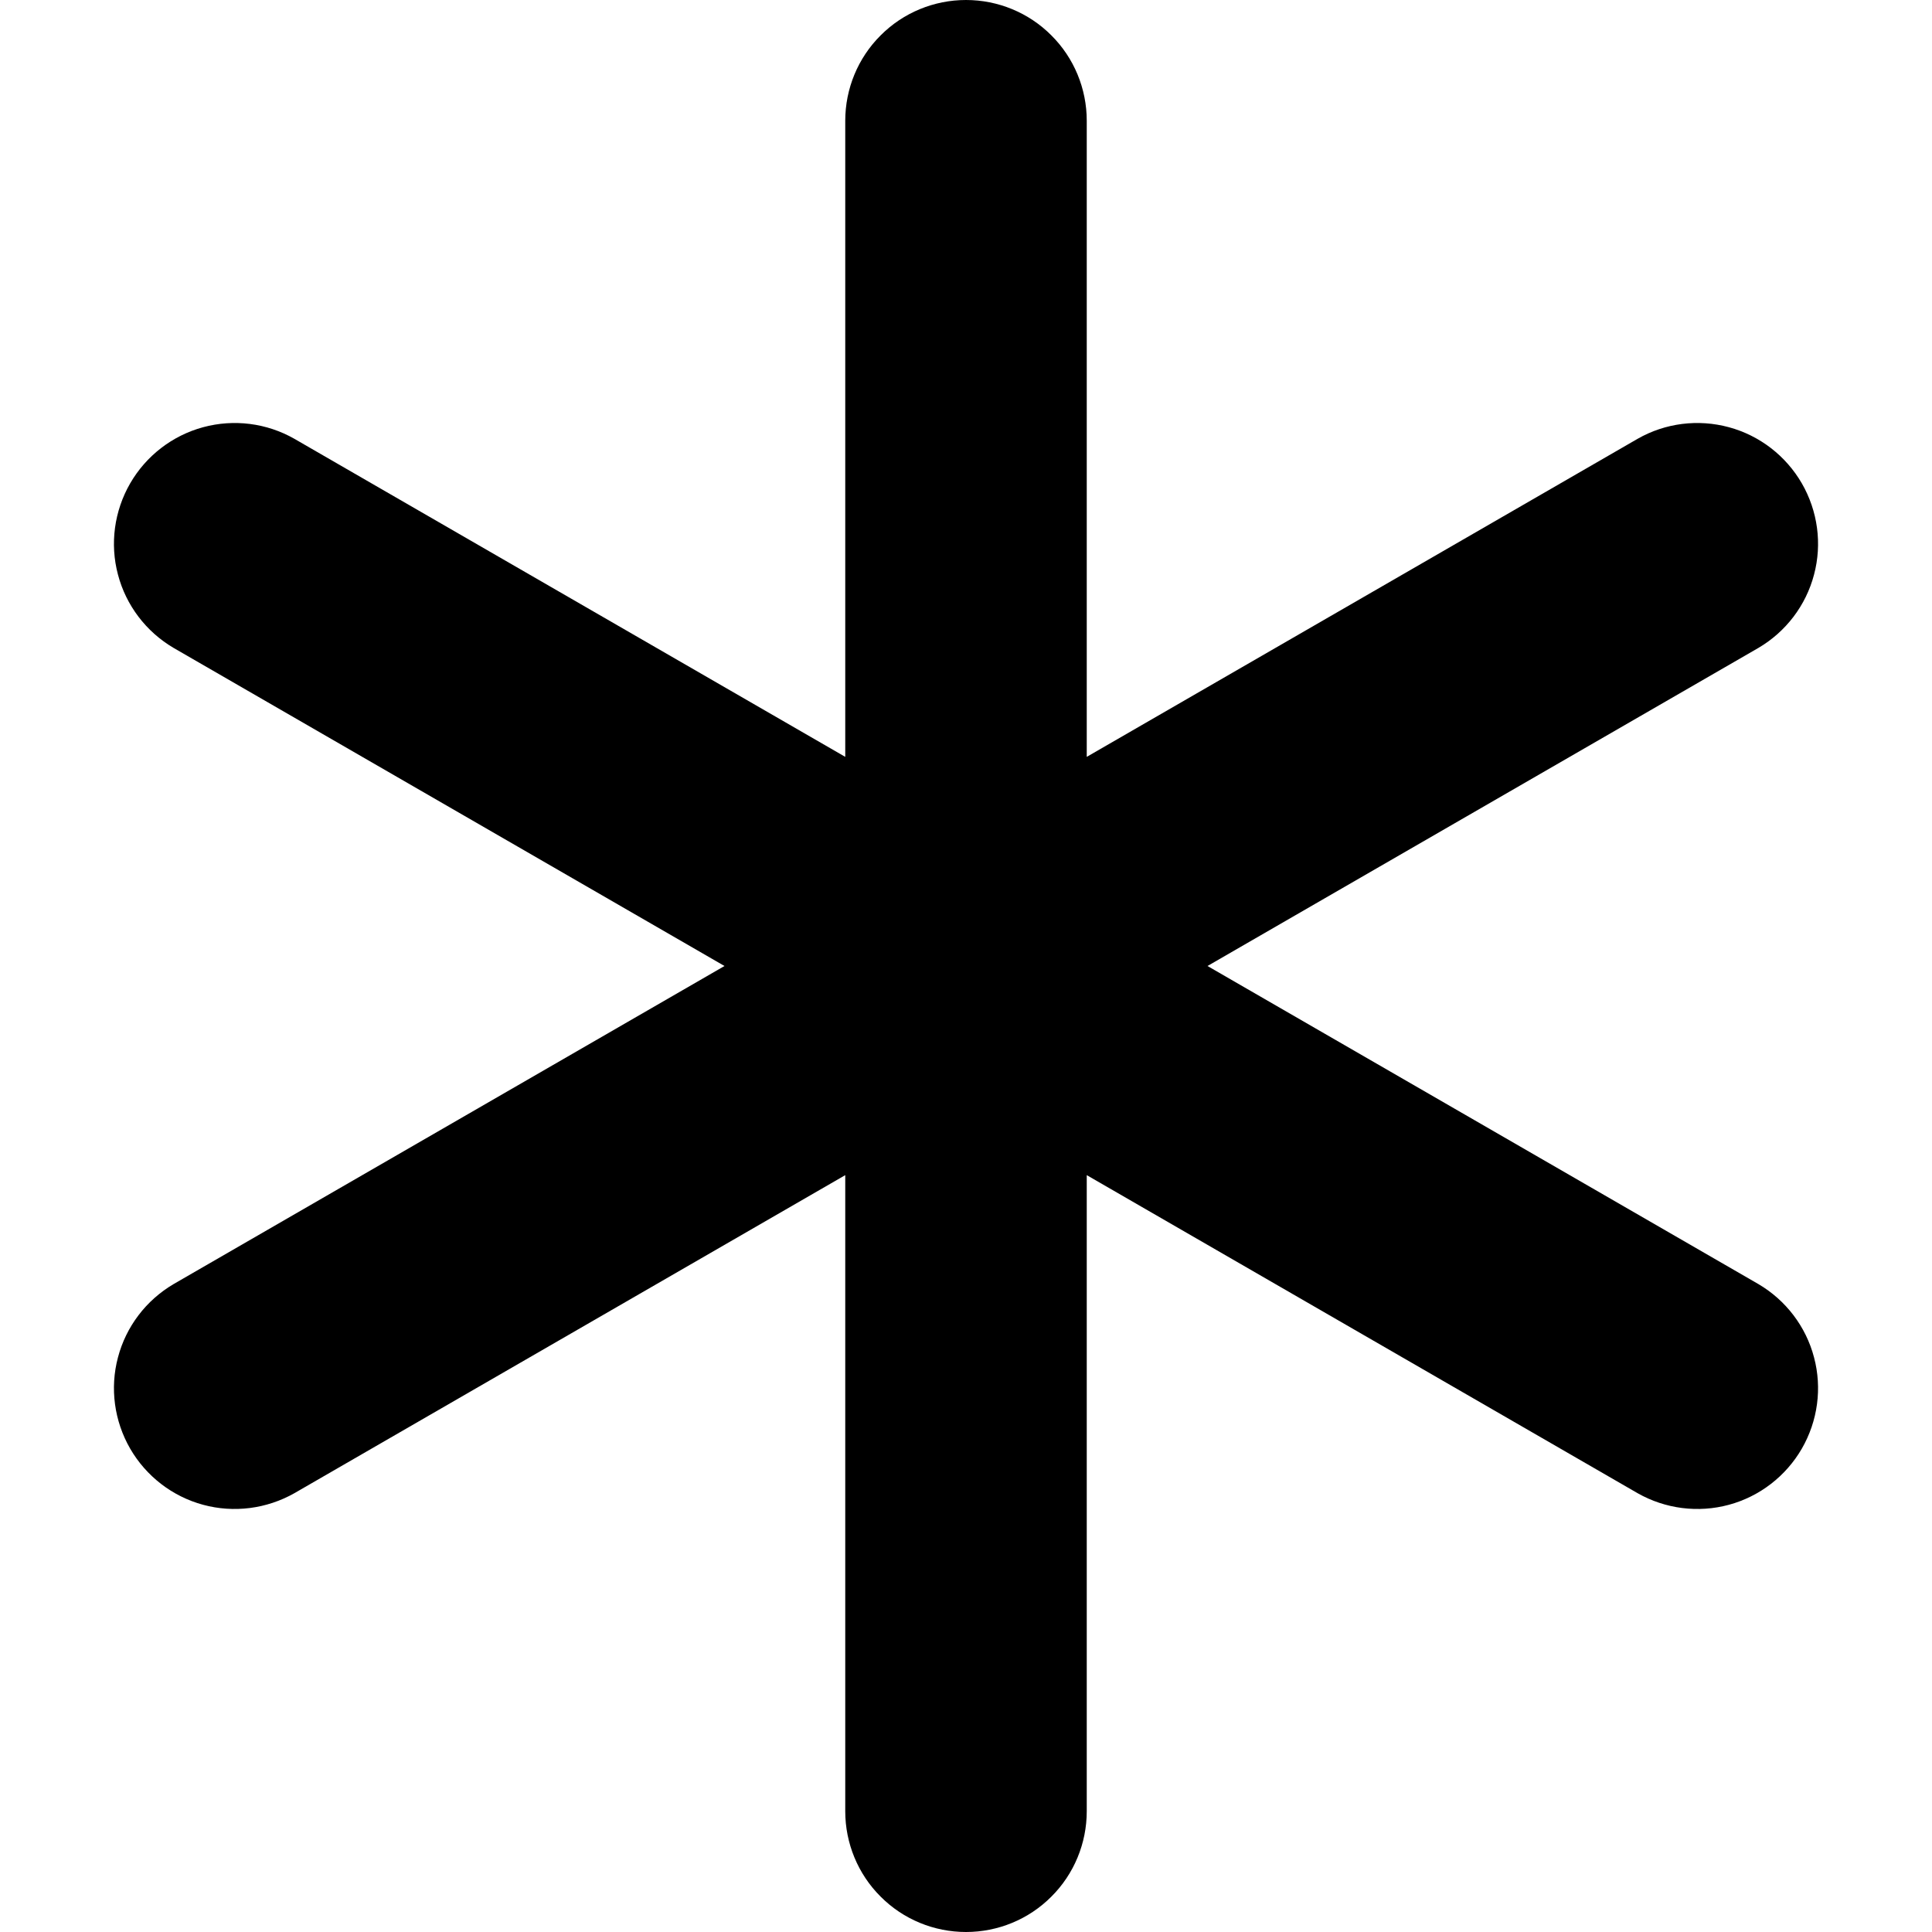 <svg width="16" height="16" viewBox="0 0 16 16" xmlns="http://www.w3.org/2000/svg">
<path d="M14.562 10.634L10 8L14.562 5.366C14.79 5.232 14.956 5.014 15.023 4.759C15.091 4.504 15.054 4.232 14.922 4.003C14.79 3.775 14.573 3.607 14.318 3.538C14.063 3.469 13.791 3.503 13.562 3.634L9 6.268V1C9 0.735 8.895 0.48 8.707 0.293C8.52 0.105 8.265 0 8 0C7.735 0 7.48 0.105 7.293 0.293C7.105 0.48 7 0.735 7 1V6.268L2.438 3.634C2.208 3.503 1.937 3.469 1.682 3.538C1.427 3.607 1.21 3.775 1.078 4.003C0.946 4.232 0.909 4.504 0.977 4.759C1.044 5.014 1.21 5.232 1.438 5.366L6 8L1.438 10.634C1.21 10.768 1.044 10.986 0.977 11.241C0.909 11.496 0.946 11.768 1.078 11.997C1.21 12.225 1.427 12.393 1.682 12.462C1.937 12.531 2.208 12.496 2.438 12.366L7 9.732V15C7 15.265 7.105 15.52 7.293 15.707C7.48 15.895 7.735 16 8 16C8.265 16 8.52 15.895 8.707 15.707C8.895 15.52 9 15.265 9 15V9.732L13.562 12.366C13.791 12.496 14.063 12.531 14.318 12.462C14.573 12.393 14.79 12.225 14.922 11.997C15.054 11.768 15.091 11.496 15.023 11.241C14.956 10.986 14.79 10.768 14.562 10.634Z" />
</svg>
